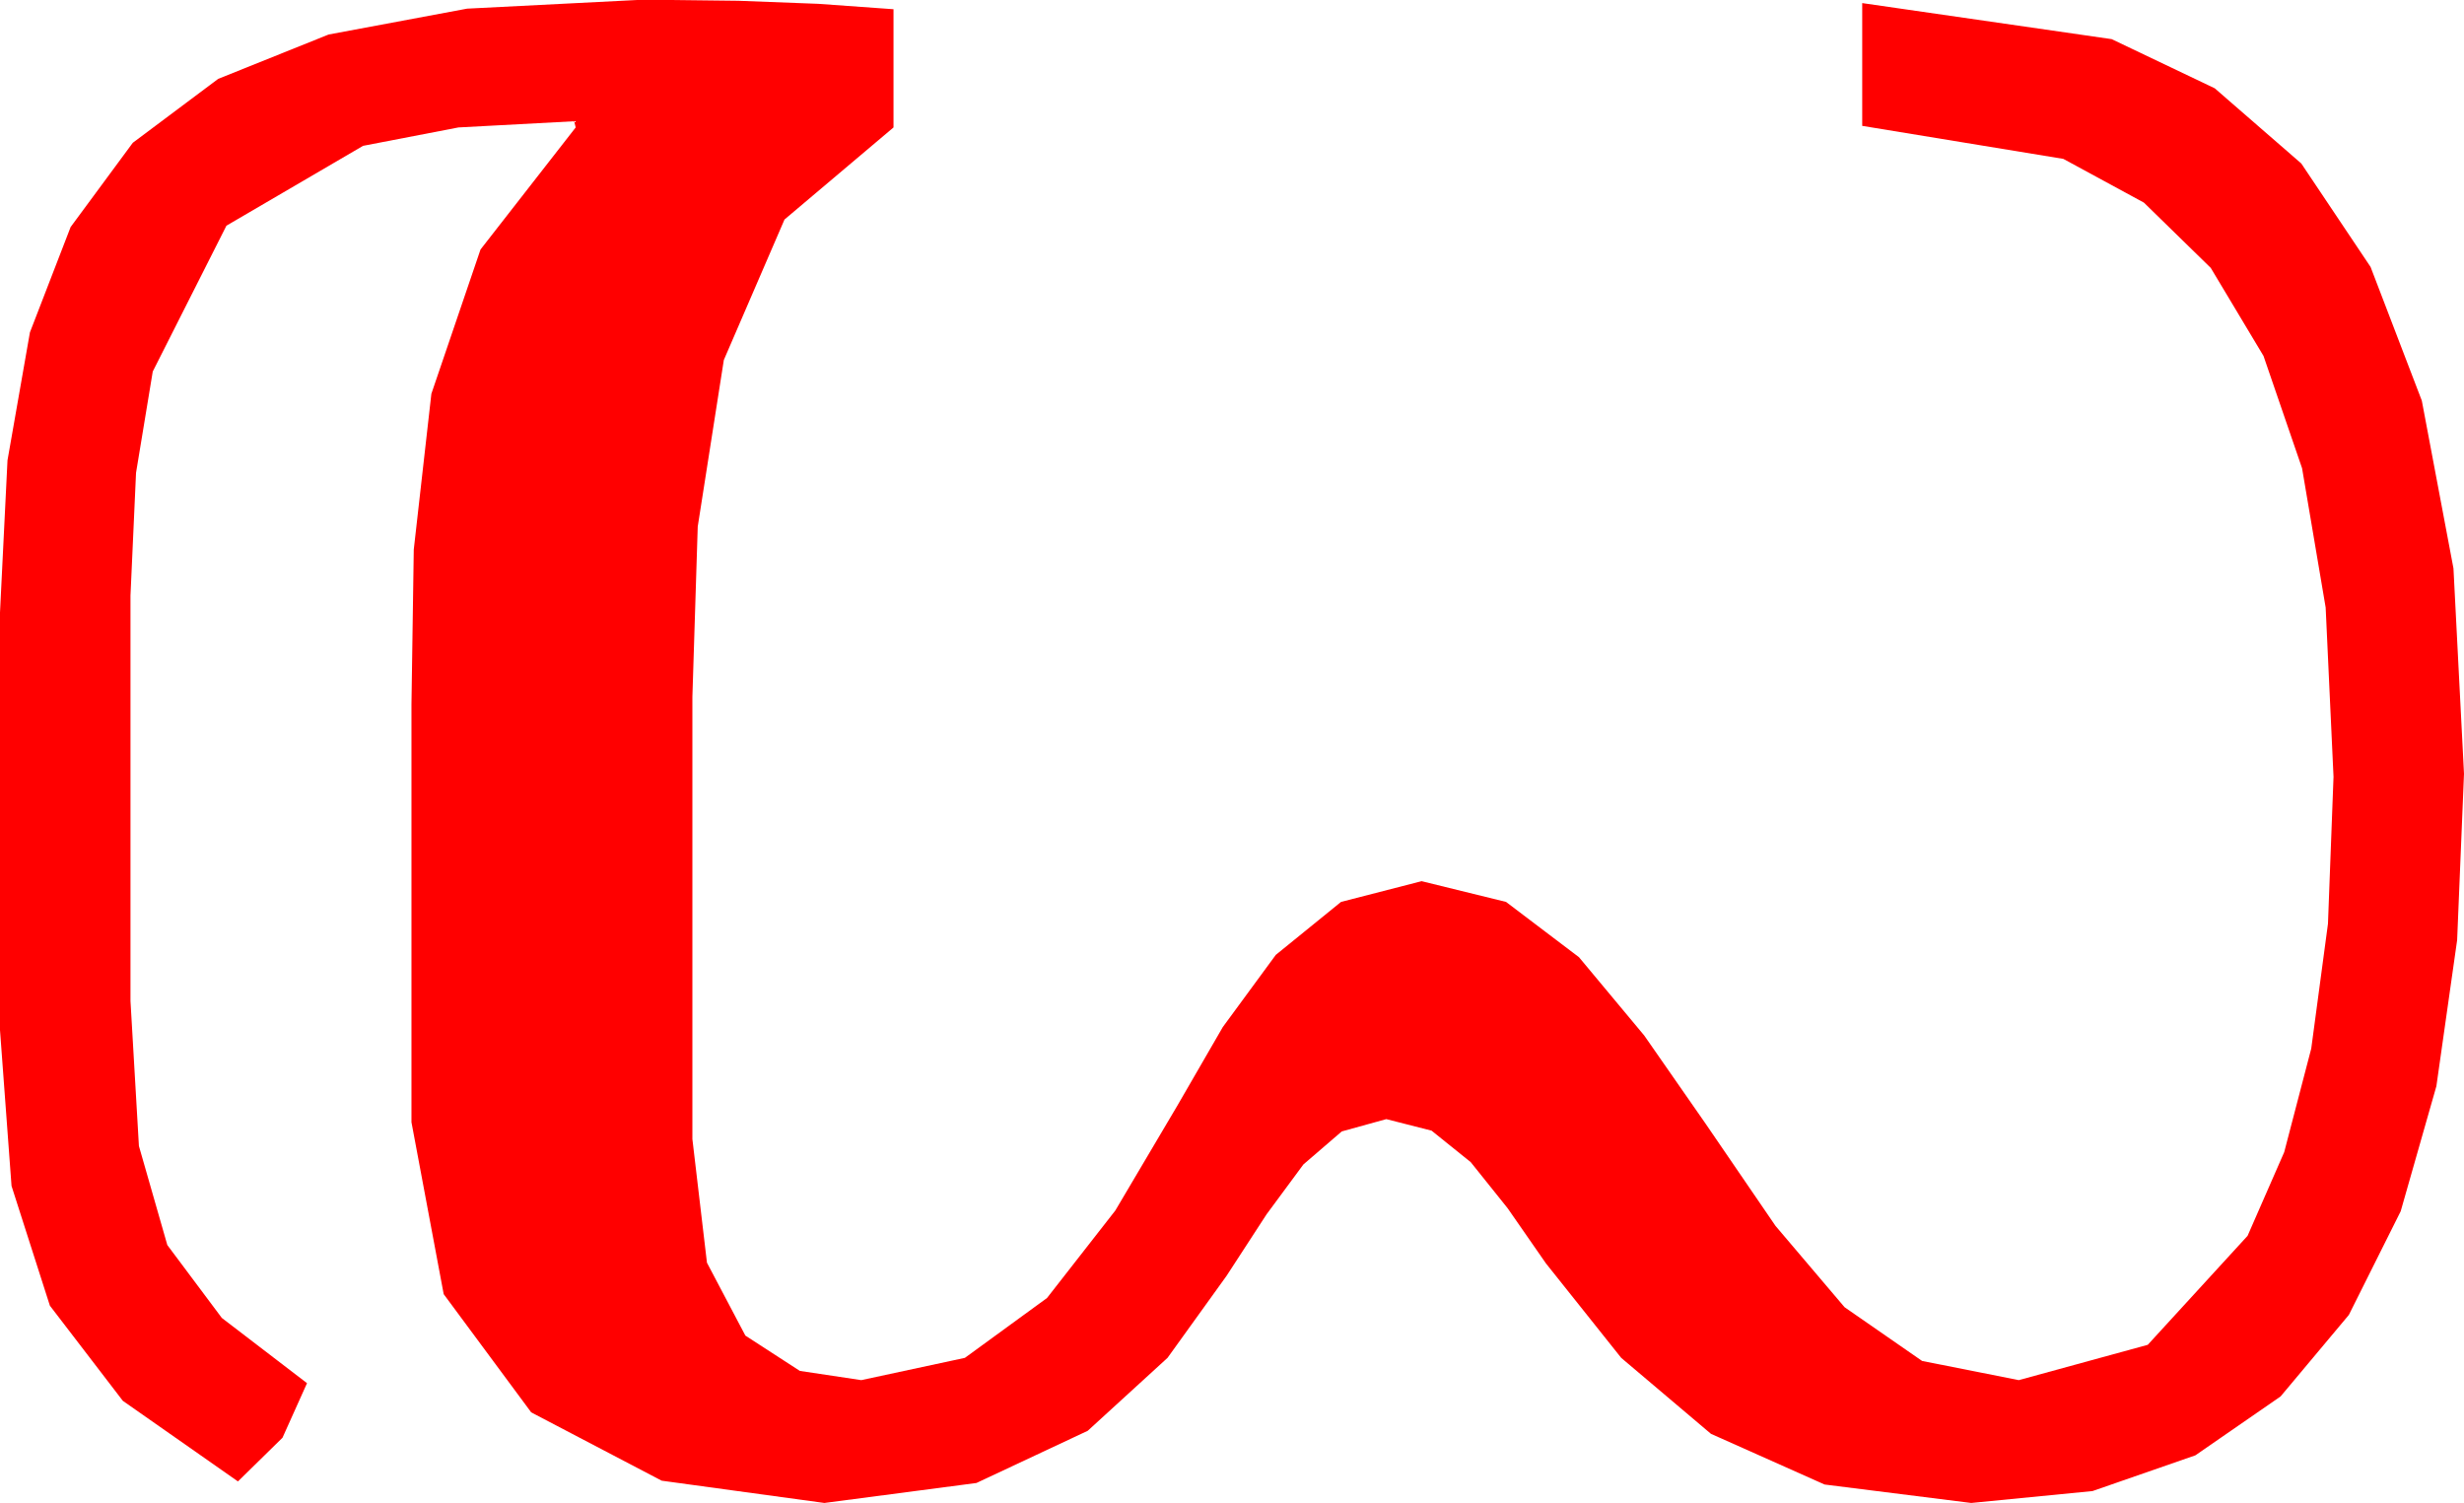 <?xml version="1.0" encoding="utf-8"?>
<!DOCTYPE svg PUBLIC "-//W3C//DTD SVG 1.1//EN" "http://www.w3.org/Graphics/SVG/1.1/DTD/svg11.dtd">
<svg width="47.021" height="28.682" xmlns="http://www.w3.org/2000/svg" xmlns:xlink="http://www.w3.org/1999/xlink" xmlns:xml="http://www.w3.org/XML/1998/namespace" version="1.1">
  <g>
    <g>
      <path style="fill:#FF0000;fill-opacity:1" d="M12.158,0L12.817,0 14.092,0.015 15.615,0.073 17.051,0.176 17.051,2.432 14.971,4.189 13.813,6.87 13.315,10.049 13.213,13.301 13.213,21.738 13.491,24.097 14.224,25.488 15.264,26.162 16.436,26.338 18.413,25.913 19.98,24.771 21.284,23.101 22.471,21.094 23.335,19.6 24.346,18.223 25.591,17.212 27.129,16.816 28.74,17.212 30.132,18.267 31.377,19.761 32.549,21.445 33.882,23.394 35.2,24.946 36.68,25.972 38.525,26.338 40.986,25.664 42.891,23.584 43.59,21.987 44.106,20.01 44.425,17.629 44.531,14.824 44.381,11.594 43.931,8.936 43.195,6.793 42.188,5.112 40.913,3.867 39.375,3.032 35.537,2.402 35.537,0.059 40.298,0.747 42.264,1.685 43.916,3.12 45.238,5.094 46.216,7.646 46.82,10.847 47.021,14.766 46.89,17.941 46.494,20.728 45.813,23.115 44.824,25.093 43.521,26.649 41.895,27.773 39.932,28.455 37.617,28.682 34.819,28.33 32.651,27.363 30.938,25.913 29.502,24.111 28.77,23.057 28.066,22.178 27.319,21.577 26.455,21.357 25.605,21.592 24.873,22.222 24.17,23.174 23.408,24.346 22.28,25.913 20.757,27.305 18.633,28.301 15.732,28.682 12.627,28.257 10.137,26.953 8.467,24.697 7.852,21.416 7.852,13.447 7.896,10.488 8.232,7.515 9.17,4.761 10.986,2.432 10.957,2.314 8.749,2.432 6.929,2.783 4.321,4.307 2.915,7.09 2.596,9.023 2.49,11.367 2.49,19.102 2.651,21.87 3.193,23.76 4.233,25.151 5.859,26.396 5.391,27.437 4.541,28.271 2.344,26.733 0.952,24.917 0.22,22.632 0,19.658 0,11.689 0.143,8.785 0.571,6.343 1.348,4.332 2.534,2.725 4.164,1.505 6.27,0.659 8.914,0.165 12.158,0z" />
    </g>
  </g>
</svg>